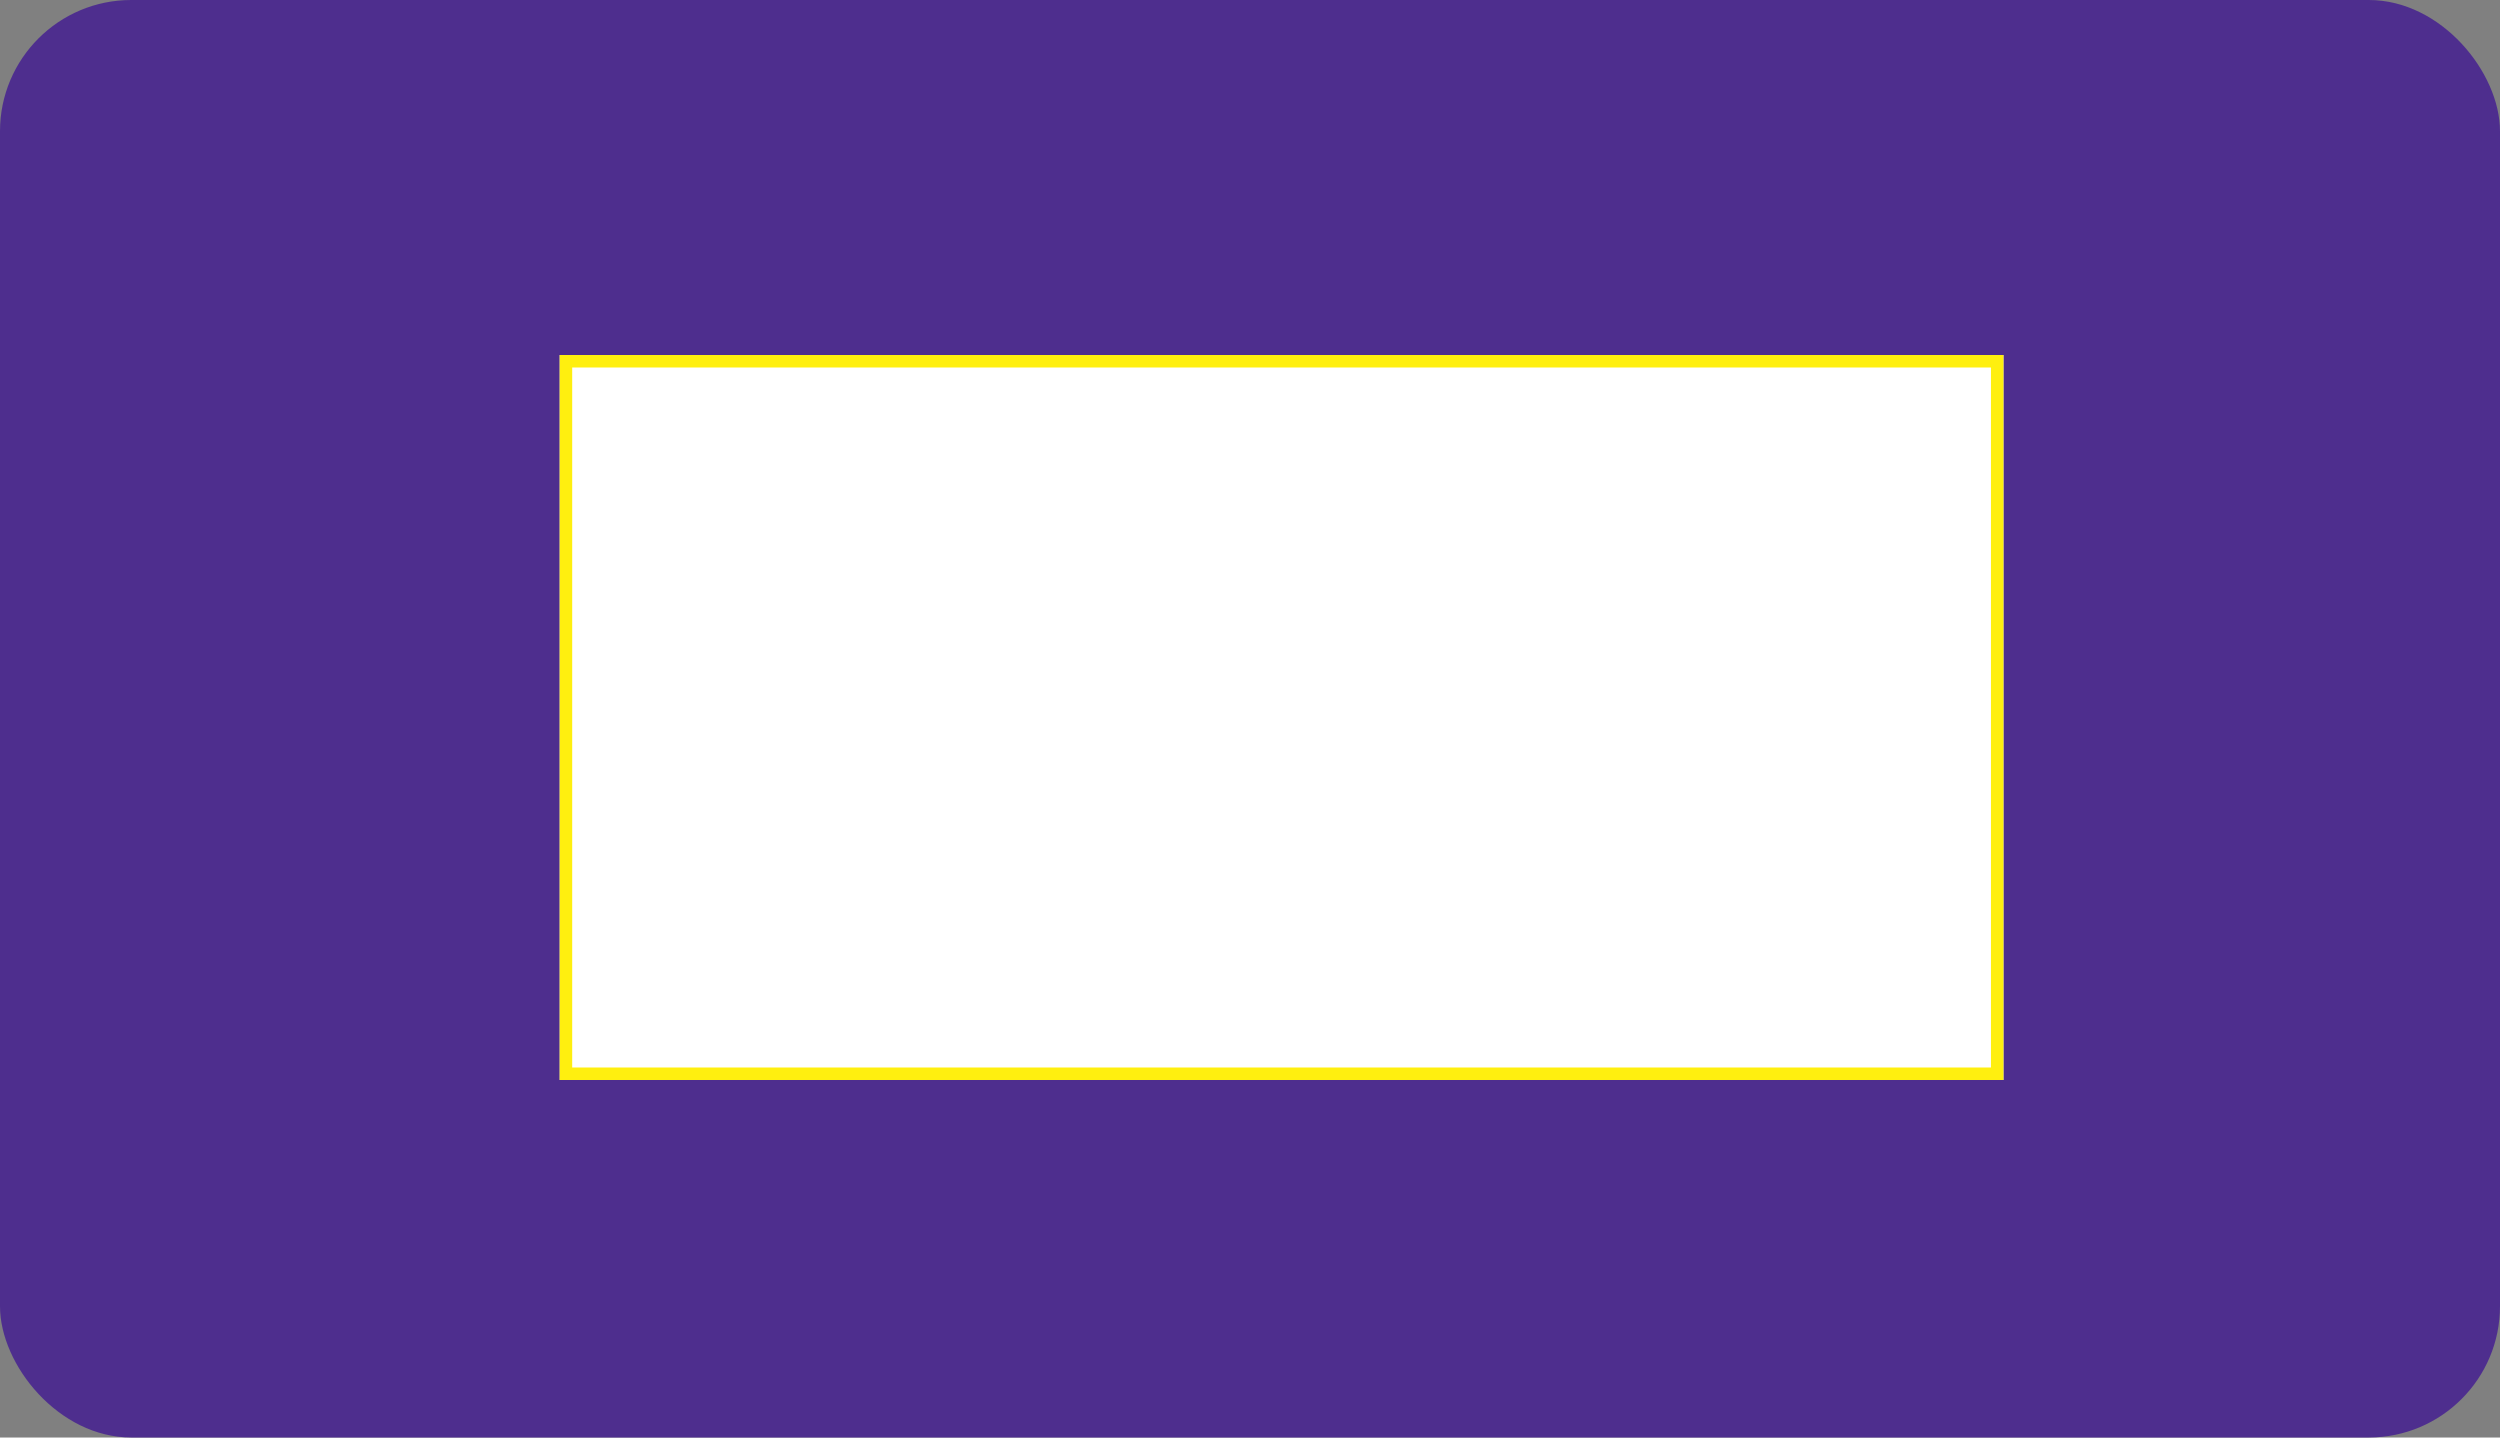 <svg xmlns="http://www.w3.org/2000/svg" width="400" height="230" viewBox="0 0 400 230">
  <rect x="0" y="0" width="400" height="230" fill="#808080" stroke="none"/>
  <g id="Grupo_134910" data-name="Grupo 134910" transform="translate(13194.551 -1244.799)">
    <rect id="Rectángulo_44145" data-name="Rectángulo 44145" width="400" height="230" rx="21" transform="translate(-13194.551 1244.799)" fill="#4e2e8e"/>
    <g id="Rectángulo_44158" data-name="Rectángulo 44158" transform="translate(-13105 1301.599)" fill="#fff" stroke="#ffef0f" stroke-width="2">
      <rect width="231" height="116" stroke="none"/>
      <rect x="1" y="1" width="229" height="114" fill="none"/>
    </g>
  </g>
</svg>
